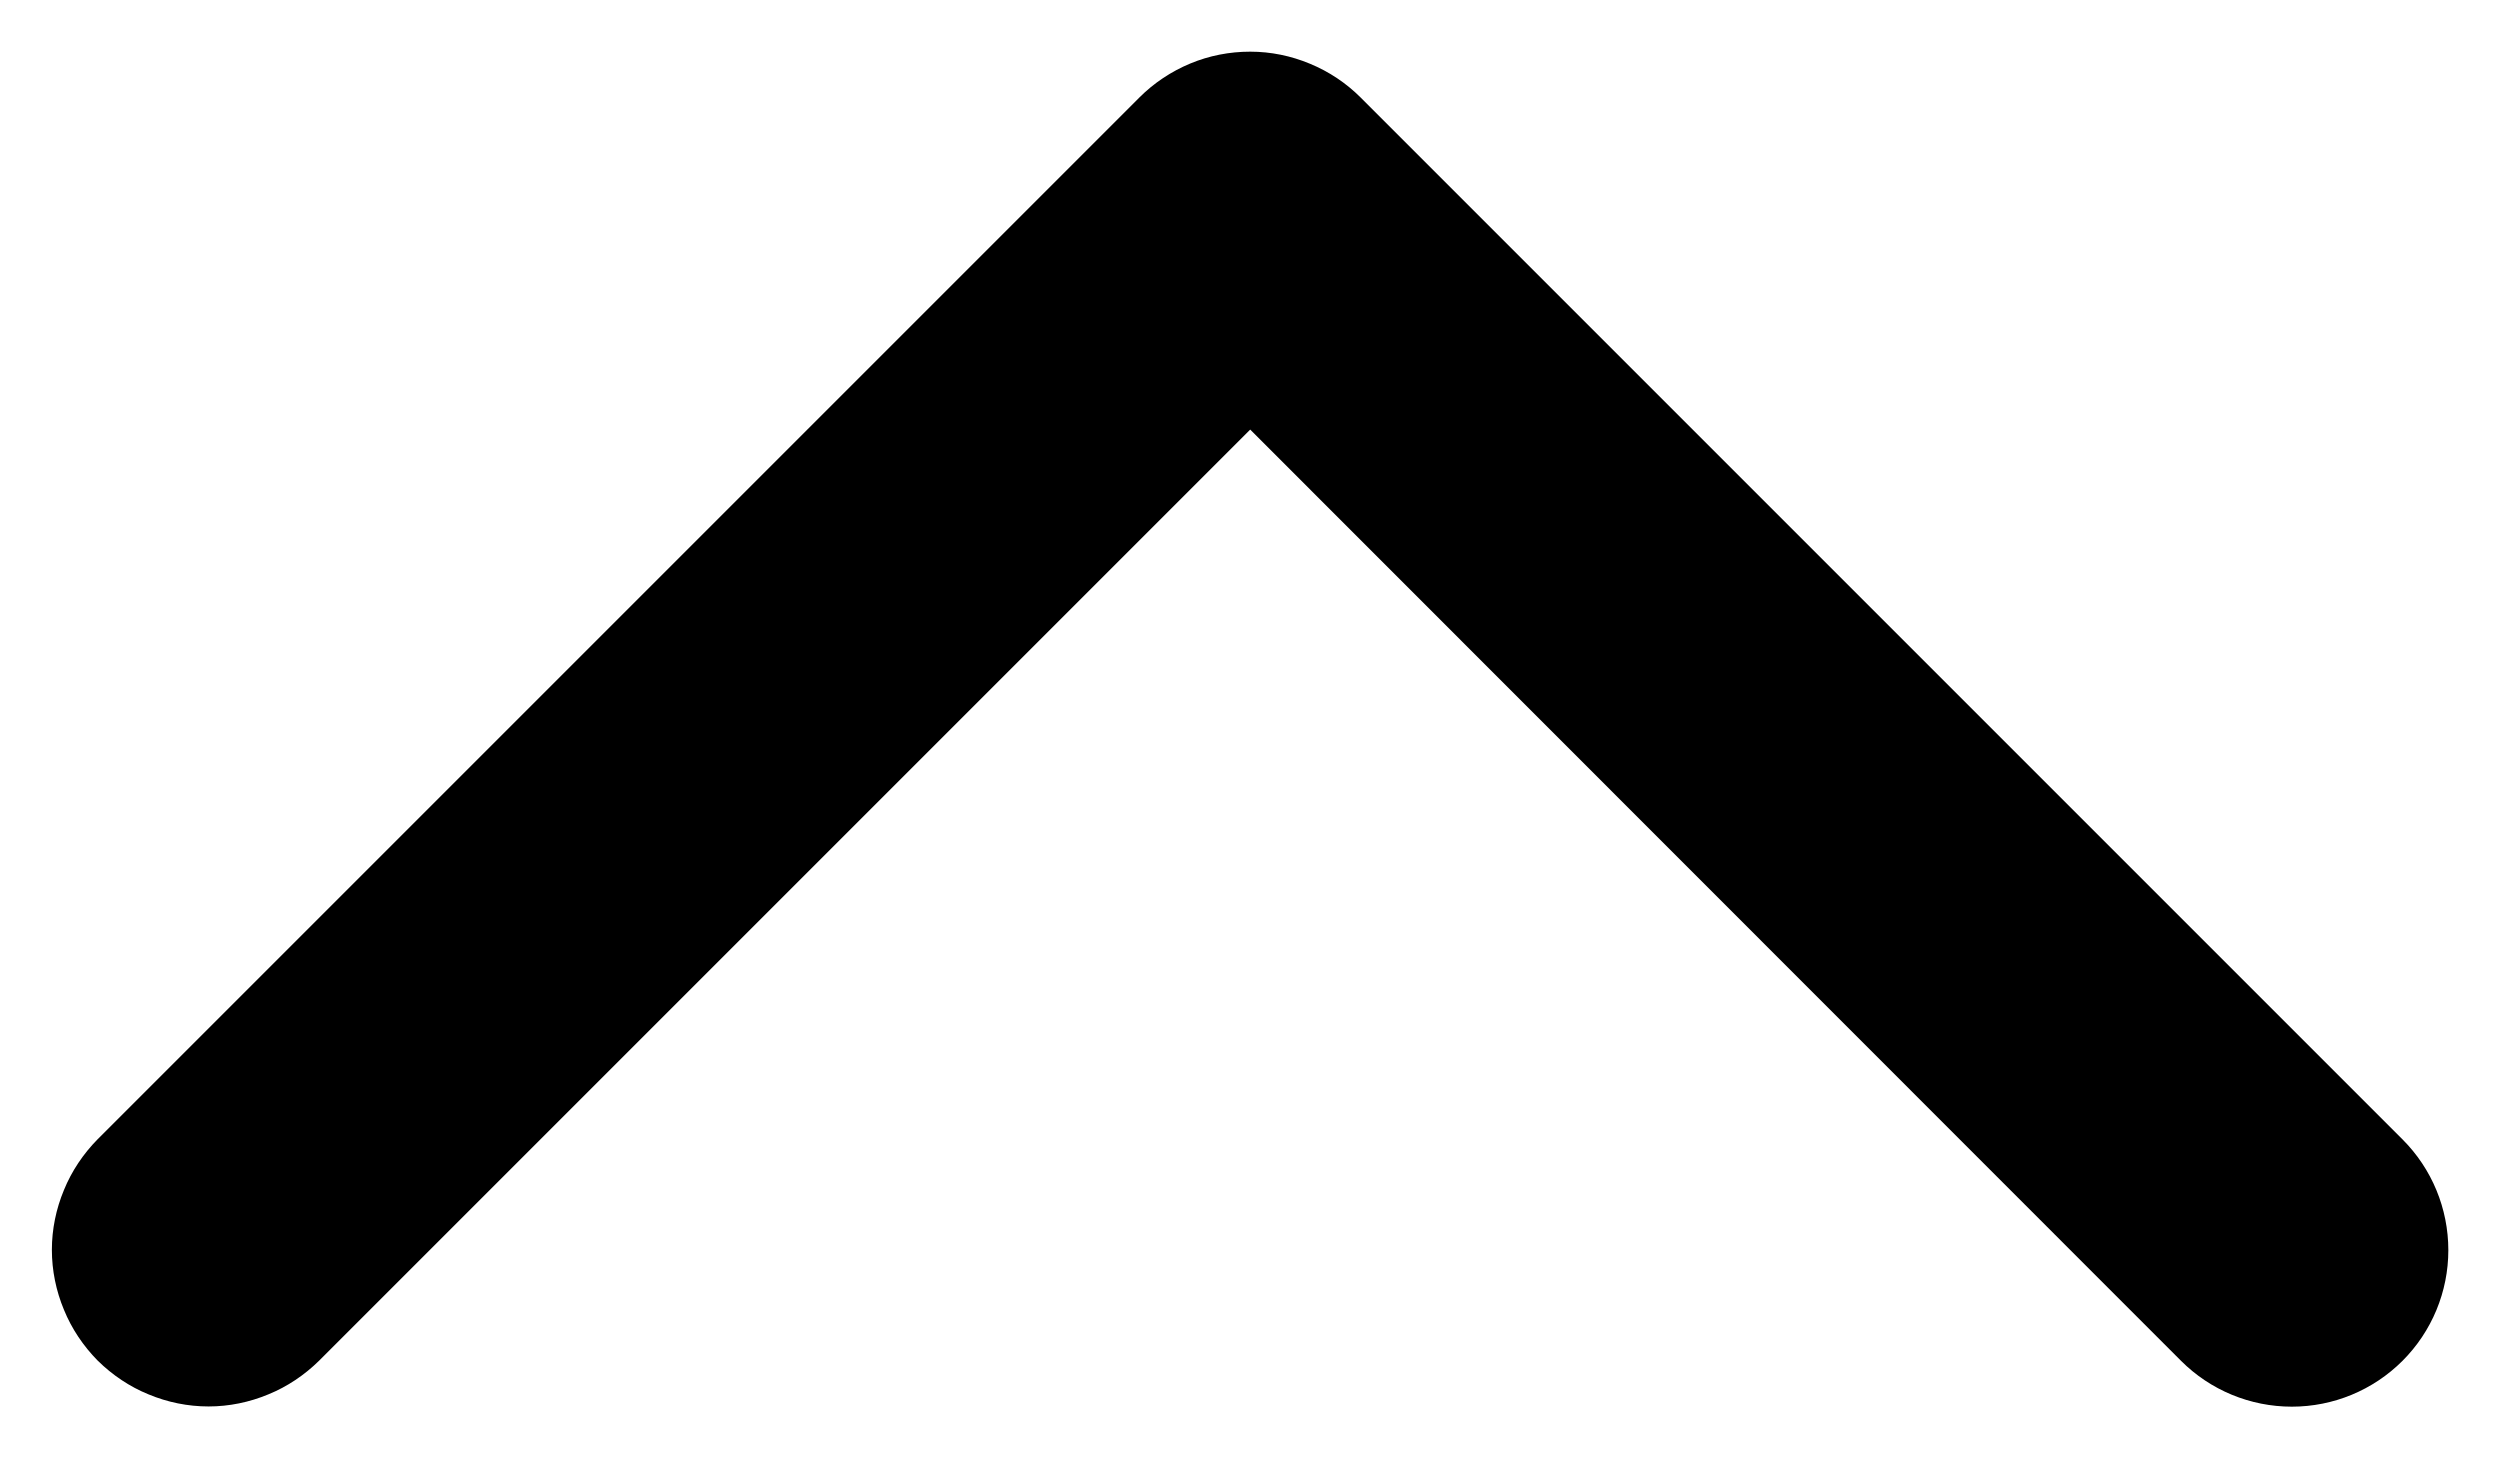 <svg width="12" height="7" viewBox="0 0 12 7" fill="none" xmlns="http://www.w3.org/2000/svg">
<path d="M6.532 0.469L11.532 5.469C11.673 5.61 11.752 5.801 11.752 6.001C11.752 6.2 11.673 6.391 11.532 6.532C11.391 6.673 11.2 6.752 11.001 6.752C10.801 6.752 10.61 6.673 10.469 6.532L6.001 2.062L1.532 6.531C1.462 6.6 1.379 6.656 1.288 6.693C1.197 6.731 1.099 6.751 1.001 6.751C0.902 6.751 0.804 6.731 0.713 6.693C0.622 6.656 0.539 6.6 0.469 6.531C0.4 6.461 0.344 6.378 0.307 6.287C0.269 6.196 0.249 6.098 0.249 5.999C0.249 5.901 0.269 5.803 0.307 5.712C0.344 5.621 0.4 5.538 0.469 5.468L5.469 0.468C5.539 0.398 5.622 0.343 5.713 0.305C5.804 0.267 5.902 0.248 6.001 0.248C6.1 0.248 6.197 0.268 6.288 0.306C6.38 0.344 6.462 0.399 6.532 0.469Z" fill="black"/>
</svg>
